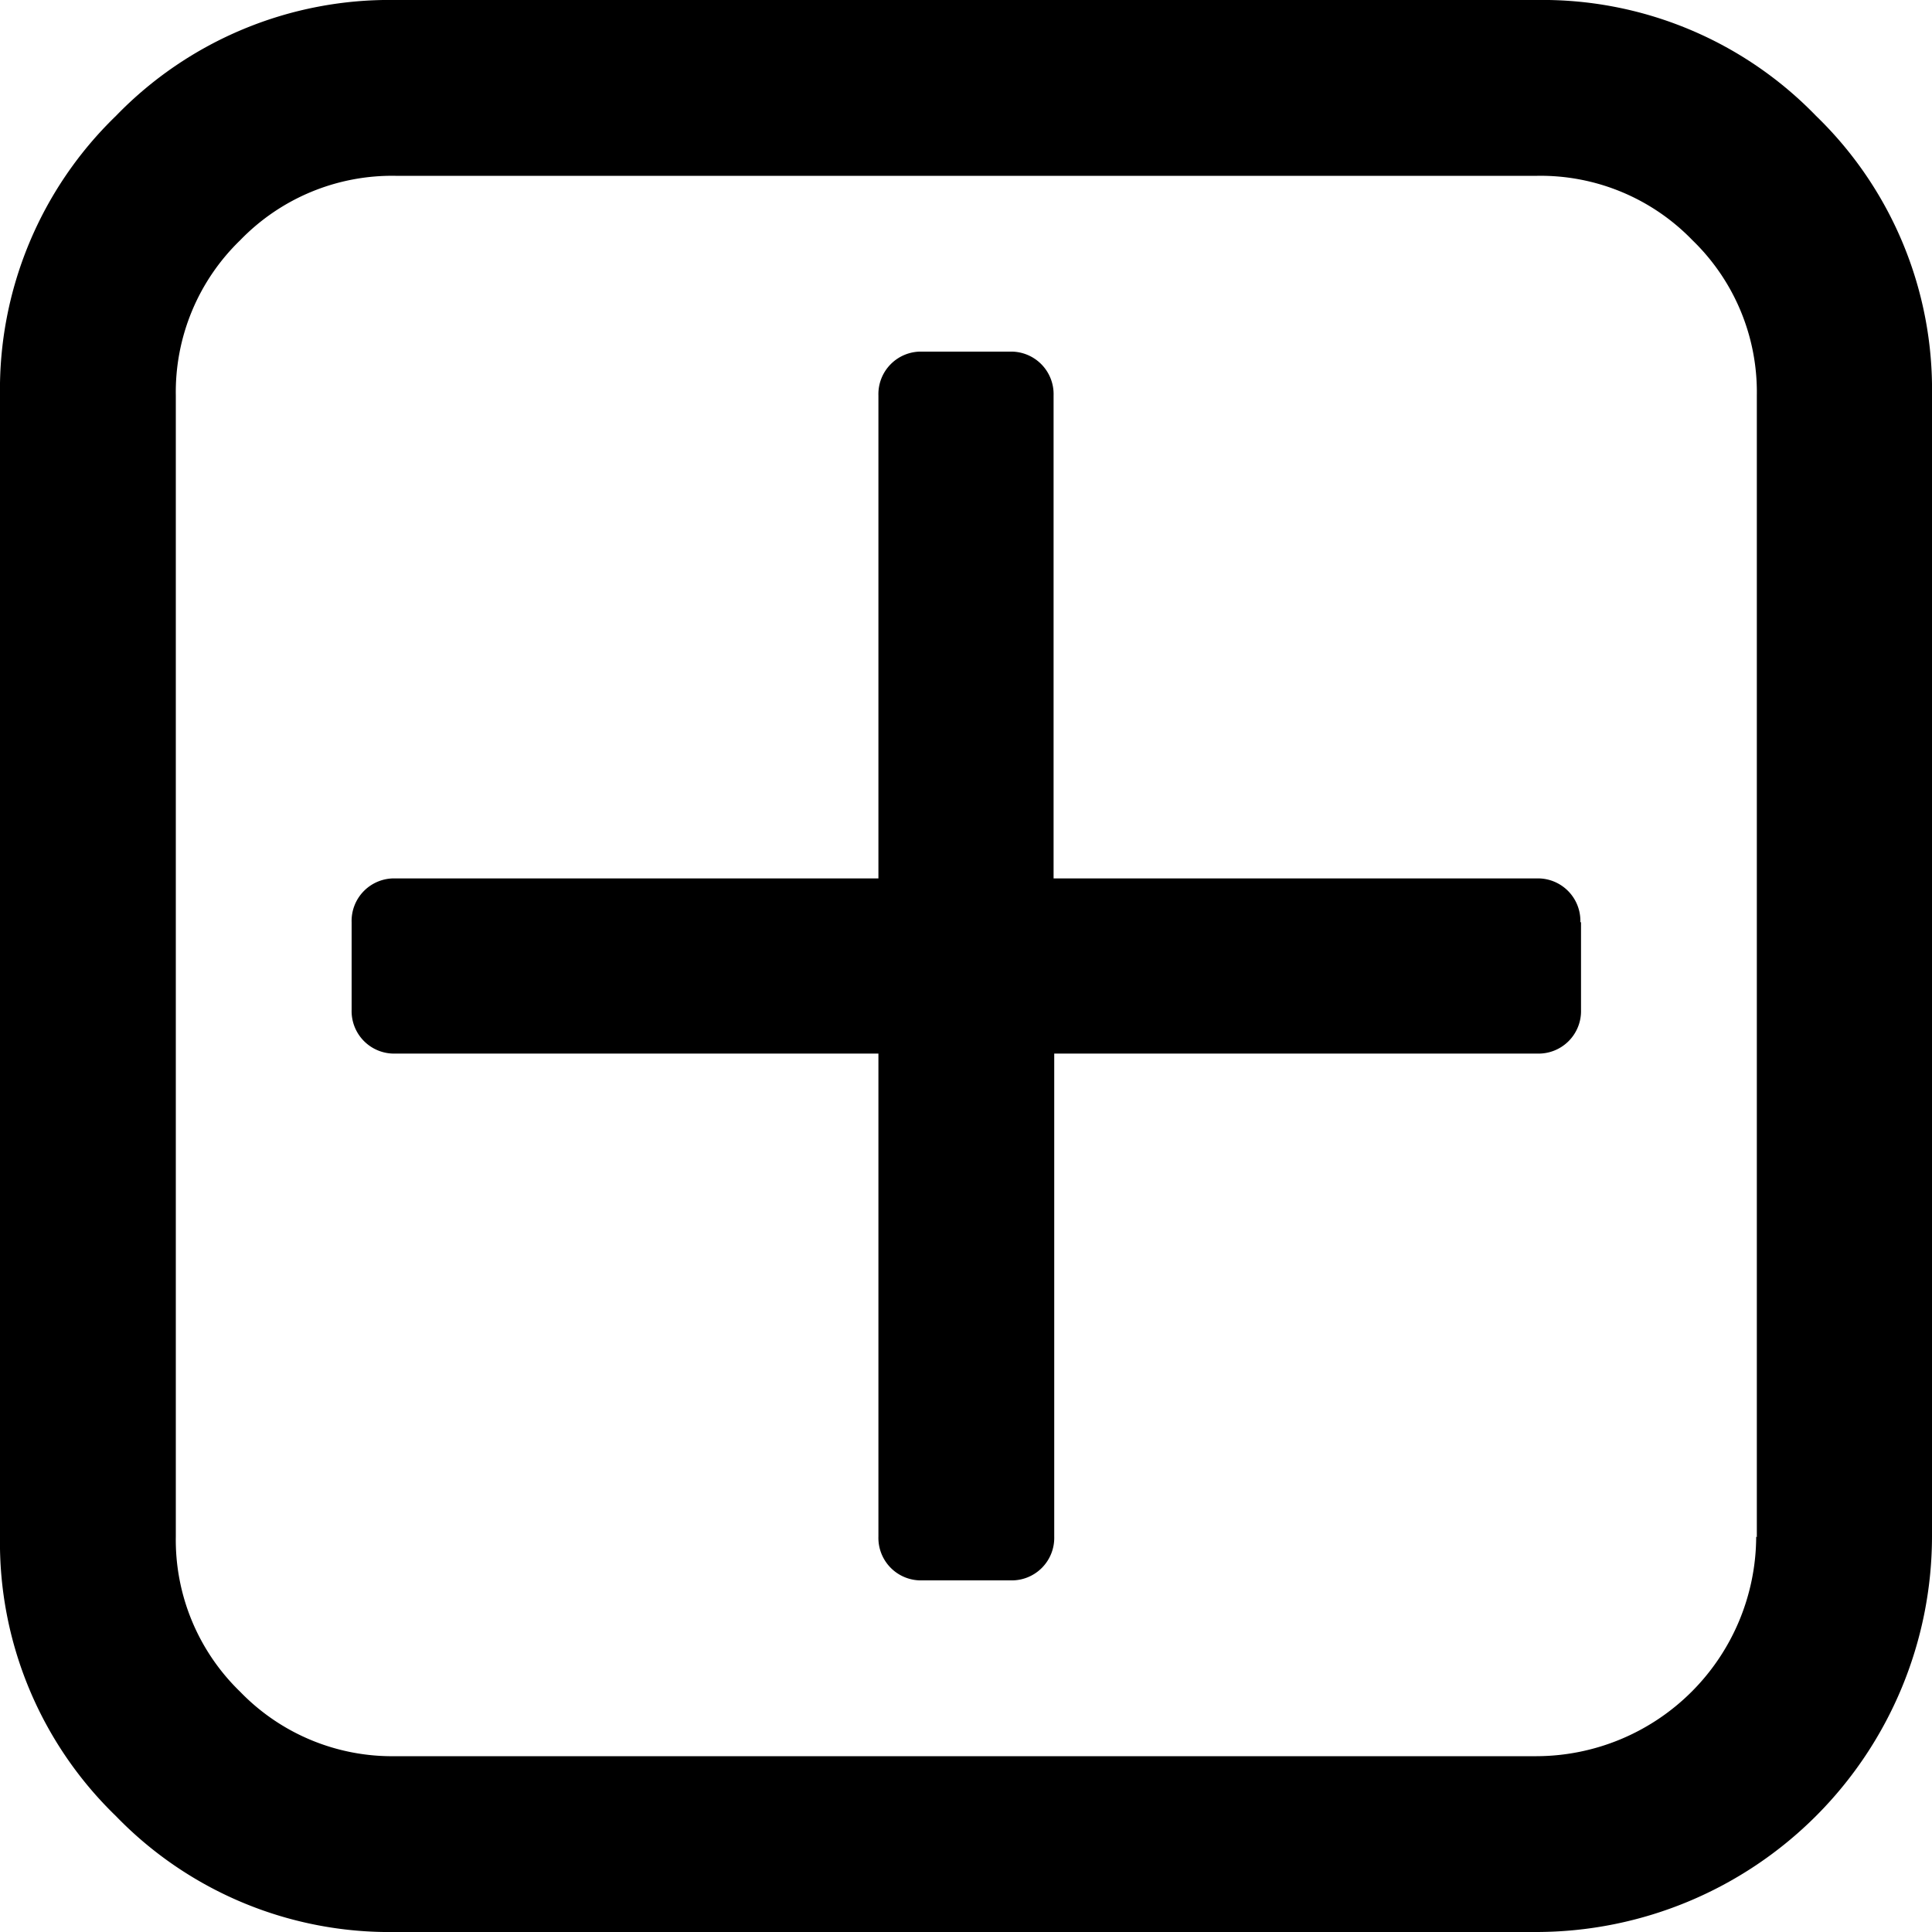 <svg id="Layer_1" data-name="Layer 1" xmlns="http://www.w3.org/2000/svg" viewBox="0 0 30 30"><title>plus-square</title><path d="M25.55,15.32v1.36a.66.66,0,0,1-.68.68h-7.5v7.5a.66.66,0,0,1-.68.68H15.32a.66.66,0,0,1-.68-.68v-7.5H7.14a.66.66,0,0,1-.68-.68V15.32a.66.66,0,0,1,.68-.68h7.5V7.14a.66.66,0,0,1,.68-.68h1.36a.66.66,0,0,1,.68.68v7.5h7.5a.66.66,0,0,1,.68.68Zm2.73,9.55V7.14a3.28,3.28,0,0,0-1-2.41,3.28,3.28,0,0,0-2.41-1H7.14a3.28,3.28,0,0,0-2.41,1,3.28,3.28,0,0,0-1,2.41V24.86a3.28,3.28,0,0,0,1,2.41,3.28,3.28,0,0,0,2.41,1H24.86a3.42,3.42,0,0,0,3.41-3.41ZM31,7.14V24.86A6.15,6.15,0,0,1,24.86,31H7.14A5.91,5.91,0,0,1,2.8,29.2,5.91,5.91,0,0,1,1,24.86V7.14A5.91,5.91,0,0,1,2.8,2.8,5.91,5.91,0,0,1,7.14,1H24.86A5.91,5.91,0,0,1,29.2,2.8,5.91,5.91,0,0,1,31,7.14Z" transform="translate(-1 -1)"/></svg>
